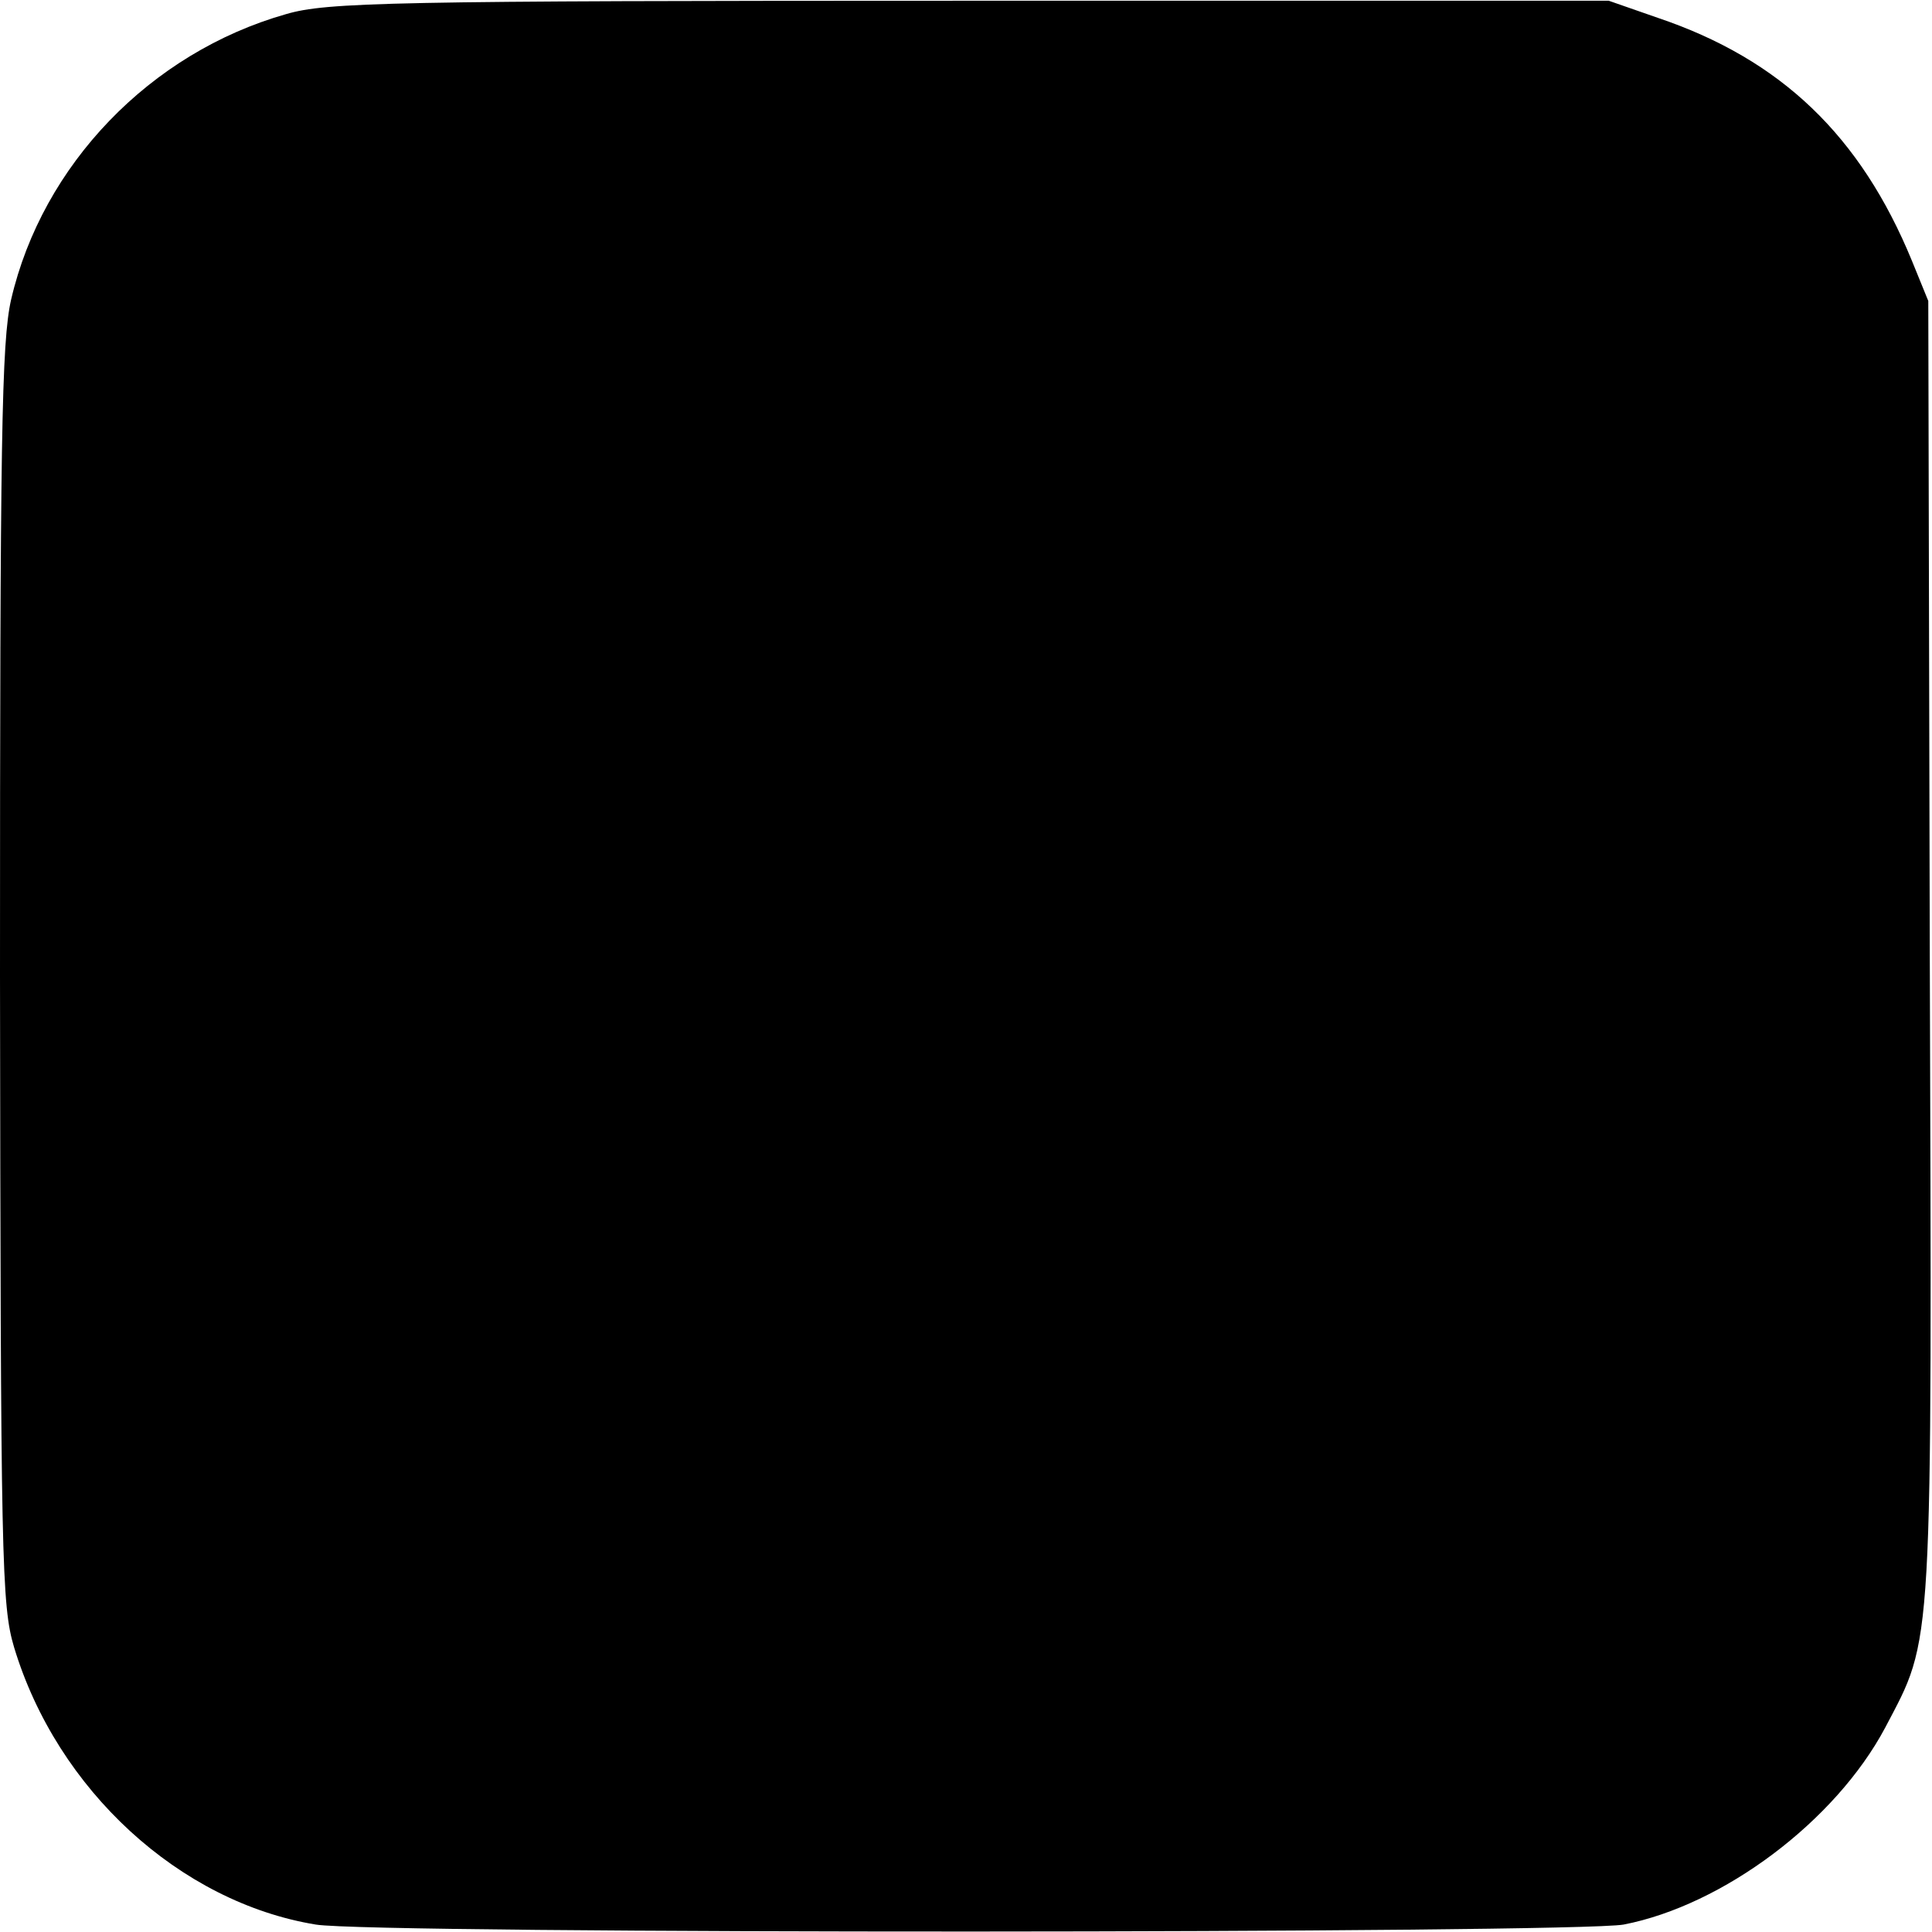 <?xml version="1.0" standalone="no"?>
<!DOCTYPE svg PUBLIC "-//W3C//DTD SVG 20010904//EN"
 "http://www.w3.org/TR/2001/REC-SVG-20010904/DTD/svg10.dtd">
<svg version="1.0" xmlns="http://www.w3.org/2000/svg"
 width="260pt" height="260pt" viewBox="0 0 260 260"
 preserveAspectRatio="xMidYMid meet">
<g transform="translate(0,260) scale(0.1,-0.1)"
fill="#000000" stroke="none">
<path d="M385 2581 c-183 -52 -328 -203 -370 -384 -13 -57 -15 -186 -15 -910
1 -789 2 -847 19 -904 58 -192 223 -343 406 -373 78 -13 1692 -12 1760 0 134
26 285 139 352 265 65 124 63 89 60 1050 l-2 870 -22 54 c-69 168 -176 271
-342 327 l-66 23 -860 0 c-783 0 -865 -2 -920 -18z"/>
</g>
</svg>
